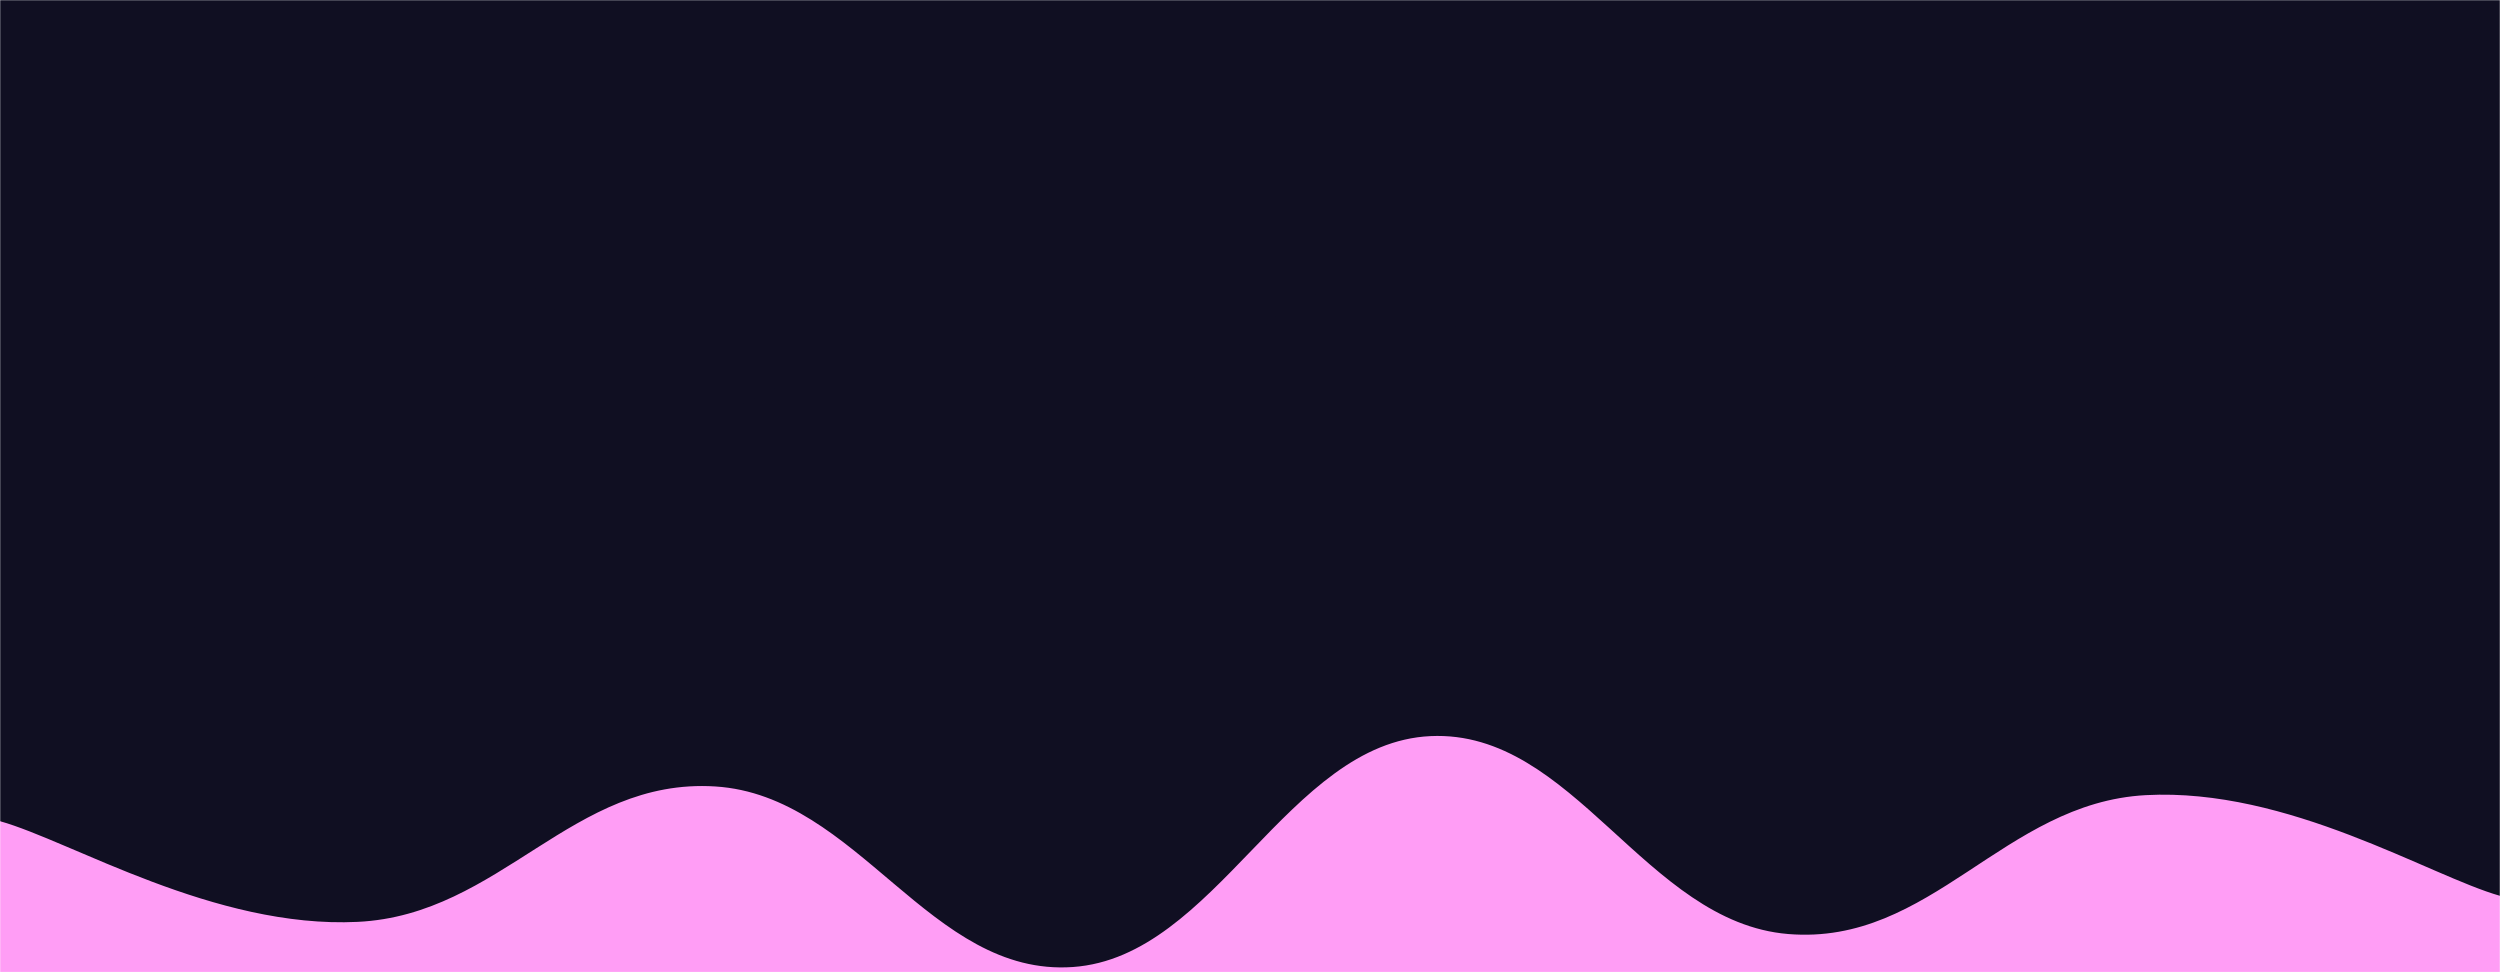 <svg xmlns="http://www.w3.org/2000/svg" version="1.1" xmlns:xlink="http://www.w3.org/1999/xlink" xmlns:svgjs="http://svgjs.com/svgjs" width="1440" height="560" preserveAspectRatio="none" viewBox="0 0 1440 560"><g mask="url(&quot;#SvgjsMask1468&quot;)" fill="none"><rect width="1440" height="560" x="0" y="0" fill="rgba(16, 15, 34, 1)"></rect><path d="M 0,92 C 288,78 1152,36 1440,22L1440 560L0 560z" fill="rgba(16, 15, 34, 1)"></path><path d="M 0,155 C 26.2,174.2 78.6,253 131,251 C 183.4,249 209.6,147.8 262,145 C 314.4,142.2 340.6,228.8 393,237 C 445.4,245.2 471.6,187.8 524,186 C 576.4,184.2 602.6,232.4 655,228 C 707.4,223.6 733.6,162 786,164 C 838.4,166 864.6,233.2 917,238 C 969.4,242.8 995.6,181.2 1048,188 C 1100.4,194.8 1126.6,273.6 1179,272 C 1231.4,270.4 1257.8,178.8 1310,180 C 1362.2,181.2 1414,258.4 1440,278L1440 560L0 560z" fill="rgba(16, 15, 34, 1)"></path><path d="M 0,347 C 96,355.2 288,395.4 480,388 C 672,380.6 768,315.4 960,310 C 1152,304.6 1344,350.8 1440,361L1440 560L0 560z" fill="rgba(16, 15, 34, 1)"></path><path d="M 0,473 C 41.2,484.6 123.6,535 206,531 C 288.4,527 329.6,447.8 412,453 C 494.4,458.2 535.6,562.8 618,557 C 700.4,551.2 741.6,427.8 824,424 C 906.4,420.2 947.6,531.2 1030,538 C 1112.4,544.8 1154,462.4 1236,458 C 1318,453.6 1399.2,504.4 1440,516L1440 560L0 560z" fill="rgba(255, 157, 245, 1)"></path></g><defs><mask id="SvgjsMask1468"><rect width="1440" height="560" fill="#ffffff"></rect></mask></defs></svg>